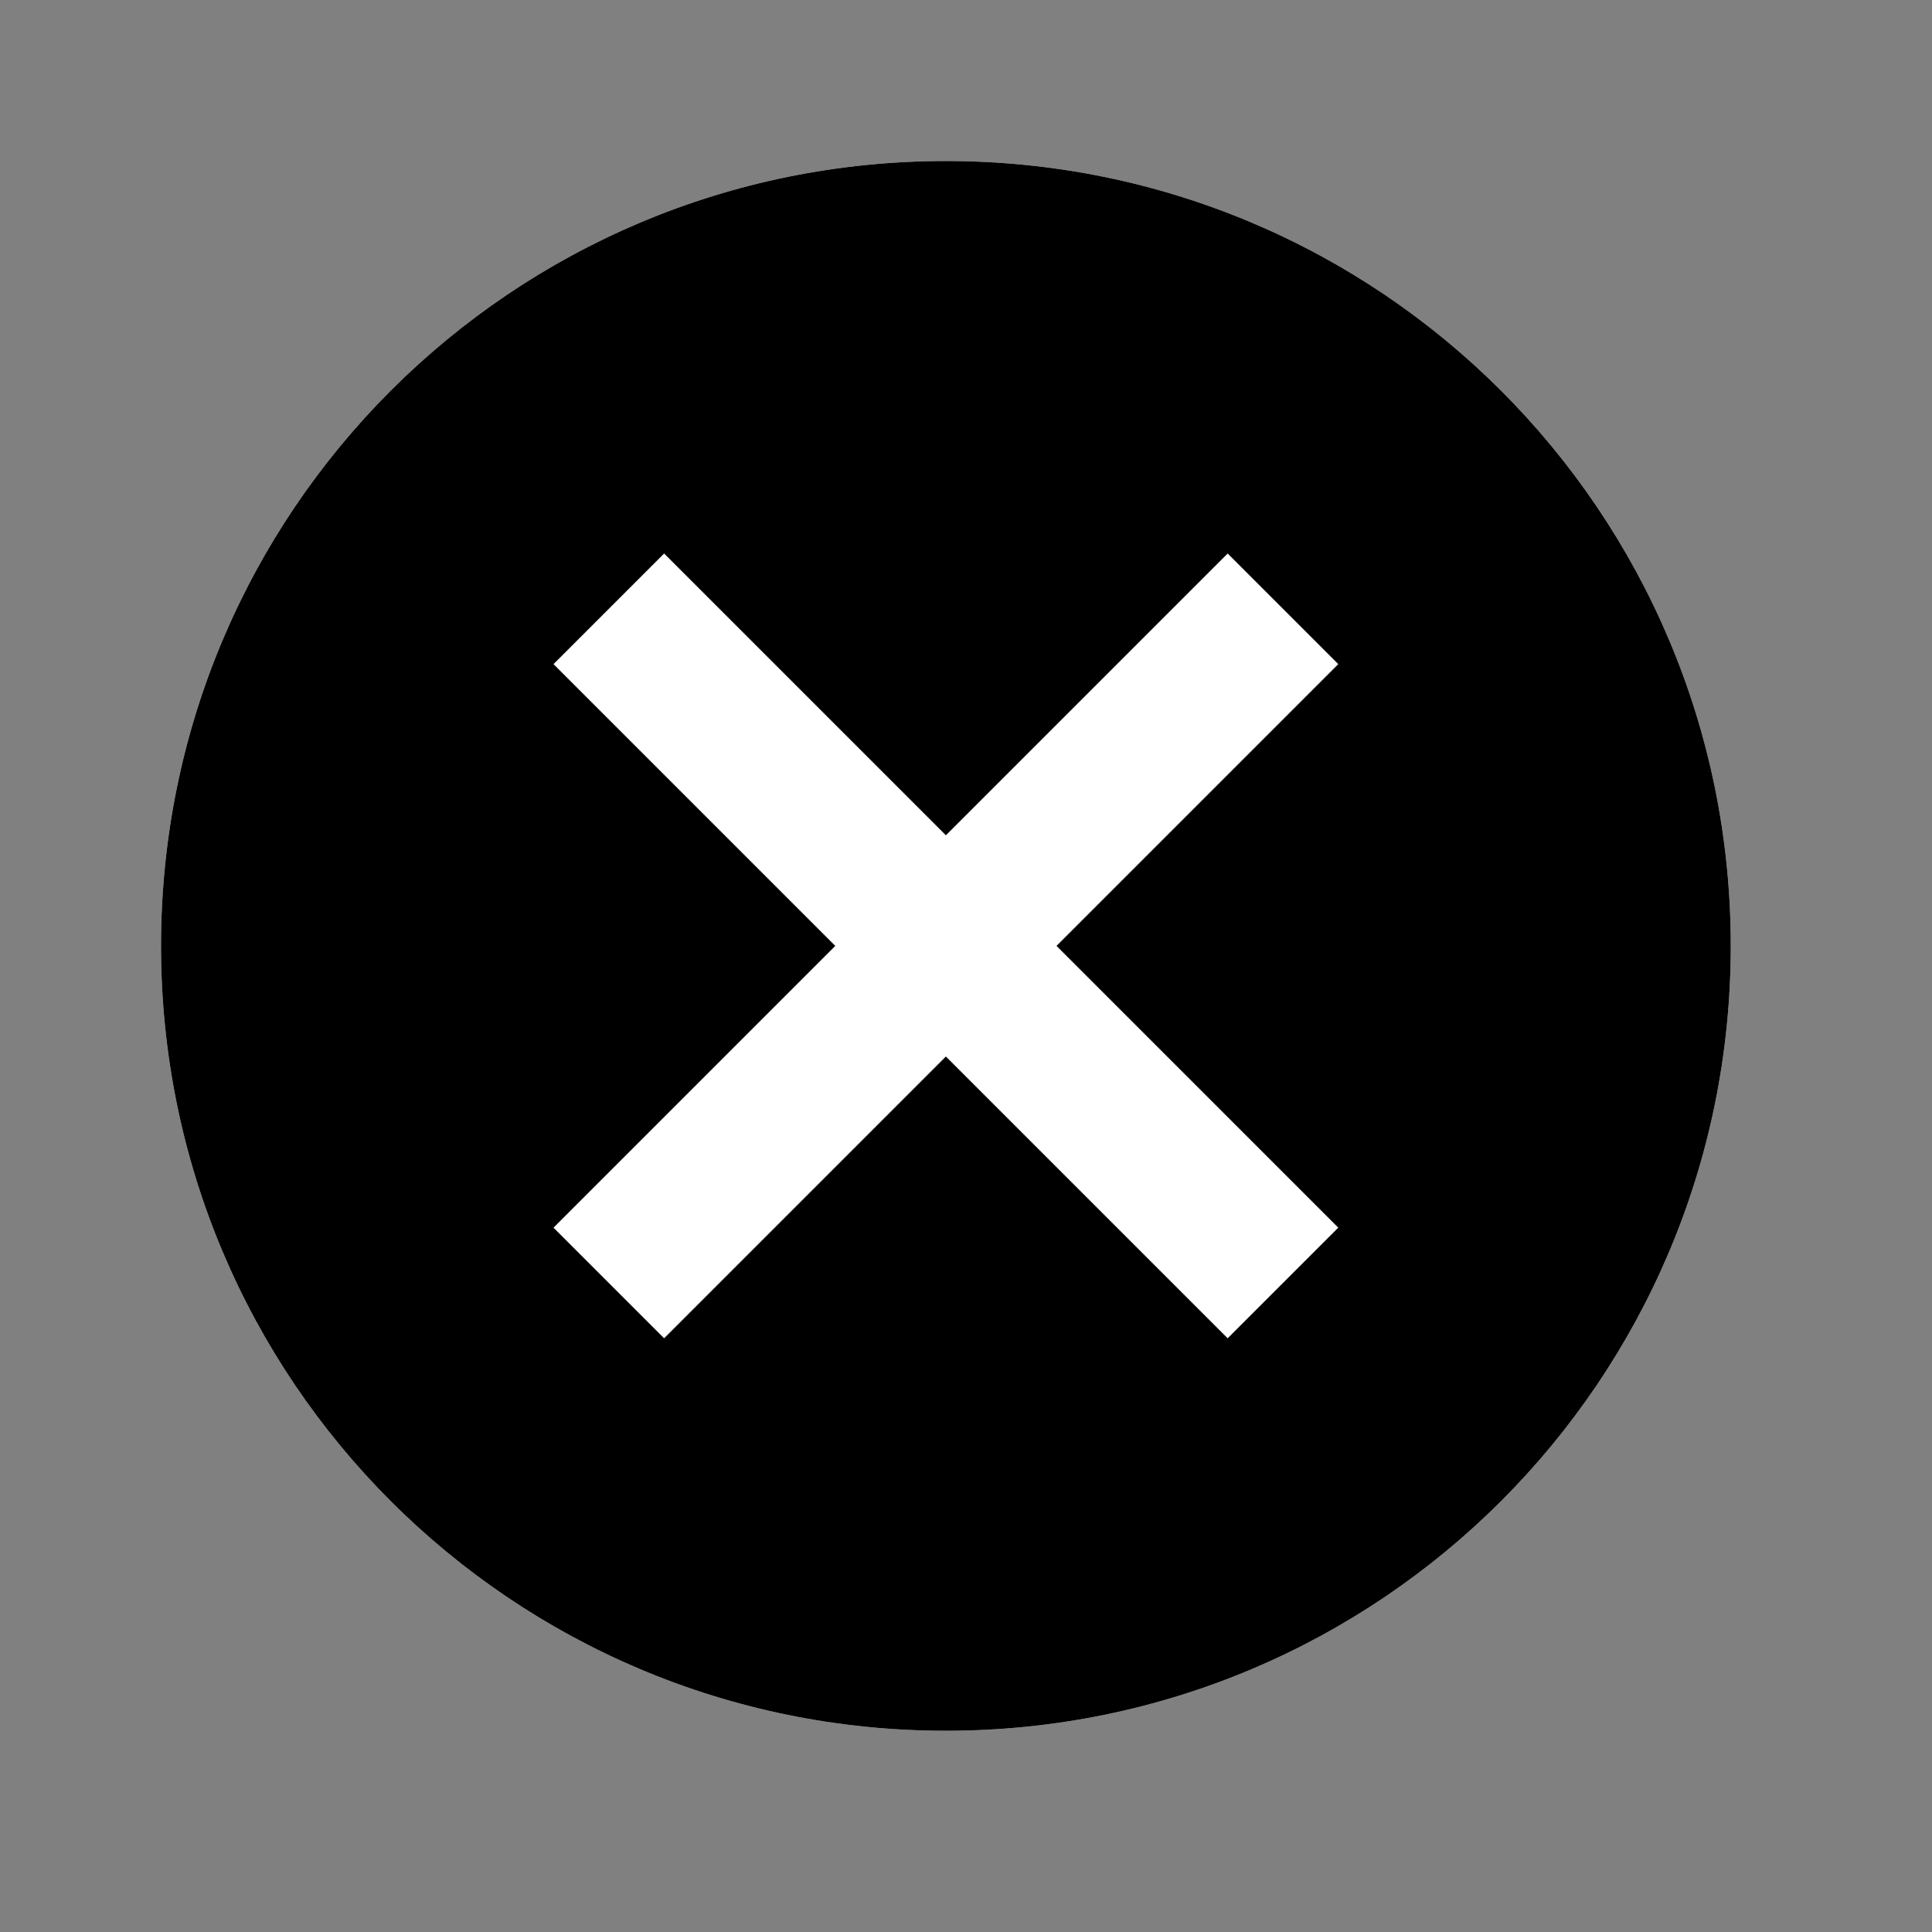 <svg width="32" height="32" viewBox="0 0 32 32" fill="none" xmlns="http://www.w3.org/2000/svg">
<rect x="0" y="0" width="32" height="32" fill="#808080" stroke="none"/>
<path d="M15.667 2.667C8.478 2.667 2.667 8.478 2.667 15.667C2.667 22.856 8.478 28.667 15.667 28.667C22.856 28.667 28.667 22.856 28.667 15.667C28.667 8.478 22.856 2.667 15.667 2.667ZM22.167 20.334L20.334 22.167L15.667 17.5L11 22.167L9.167 20.334L13.834 15.667L9.167 11L11 9.167L15.667 13.834L20.334 9.167L22.167 11L17.5 15.667L22.167 20.334Z" fill="white"/>
<path d="M22.167 20.334L20.334 22.167L15.667 17.5L11 22.167L9.167 20.334L13.834 15.667L9.167 11L11 9.167L15.667 13.834L20.334 9.167L22.167 11L17.5 15.667L22.167 20.334Z" fill="white"/>
<path d="M15.667 2.667C8.478 2.667 2.667 8.478 2.667 15.667C2.667 22.856 8.478 28.667 15.667 28.667C22.856 28.667 28.667 22.856 28.667 15.667C28.667 8.478 22.856 2.667 15.667 2.667ZM22.167 20.334L20.334 22.167L15.667 17.5L11 22.167L9.167 20.334L13.834 15.667L9.167 11L11 9.167L15.667 13.834L20.334 9.167L22.167 11L17.5 15.667L22.167 20.334Z" fill="black"/>
</svg>
